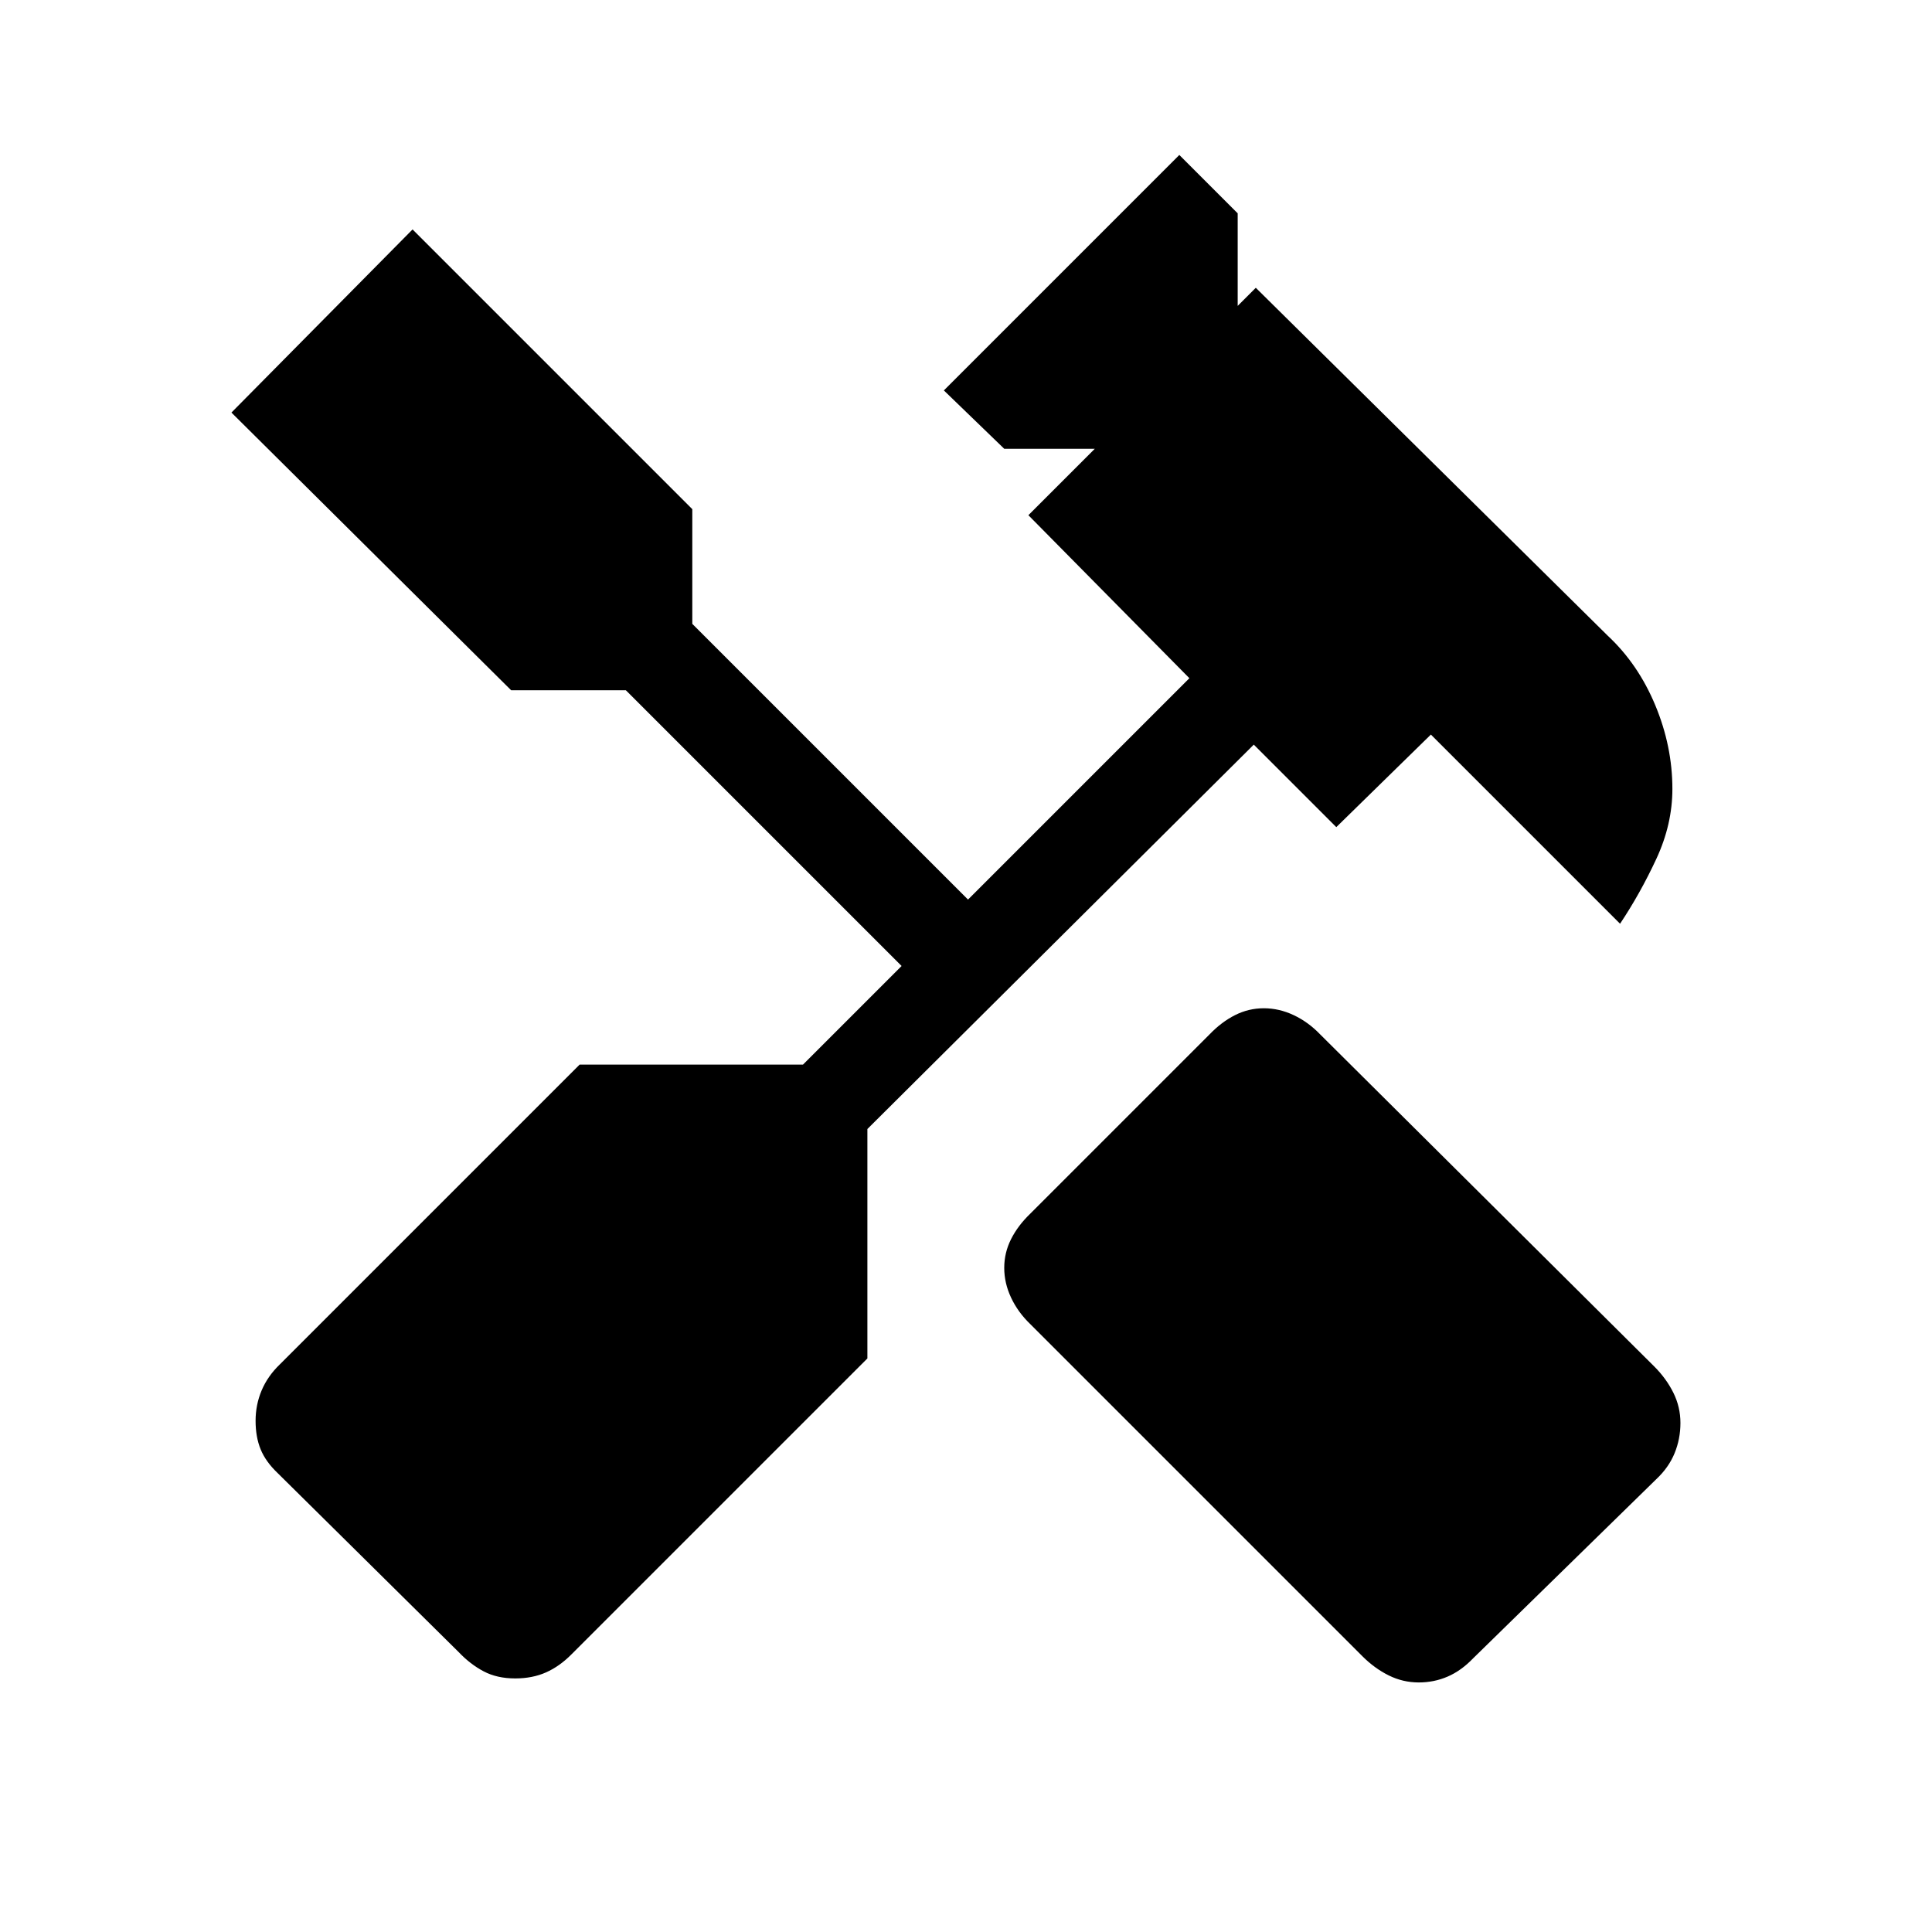 <svg xmlns="http://www.w3.org/2000/svg" height="20" viewBox="0 -960 960 960" width="20"><path d="M705-124q-7.91 0-14.95-3.5Q683-131 677-137L512-302q-6.18-5.93-9.59-13.18T499-330q0-7.57 3.41-14.32T512-357l89-89q5.93-6.18 12.68-9.59T628-459q7.57 0 14.82 3.41T656-446l166 165q6 6 9.5 13.07 3.5 7.06 3.5 15 0 7.93-2.91 15.03T823-225l-91 89q-5.93 6.18-12.68 9.09T705-124Zm-449-2q-9 0-15.64-3.5-6.65-3.5-12.36-9.5l-90-89q-6-5.71-8.5-11.86Q127-246 127-254t3-15.1q3-7.1 9-12.9l149-149h111l49-49-137-137h-57L115-755l90-91 139 139v57l137 137 110-110-80-81 33-33h-45l-30-29 117-117 29 29v46l9-9 174.93 172.93Q814-630 822.5-609.57 831-589.15 831-568q0 17.65-8 34.82Q815-516 805-501l-94-94-47 46-41-41-192 191v114L284-138q-5.93 6-12.68 9T256-126Z"/></svg>